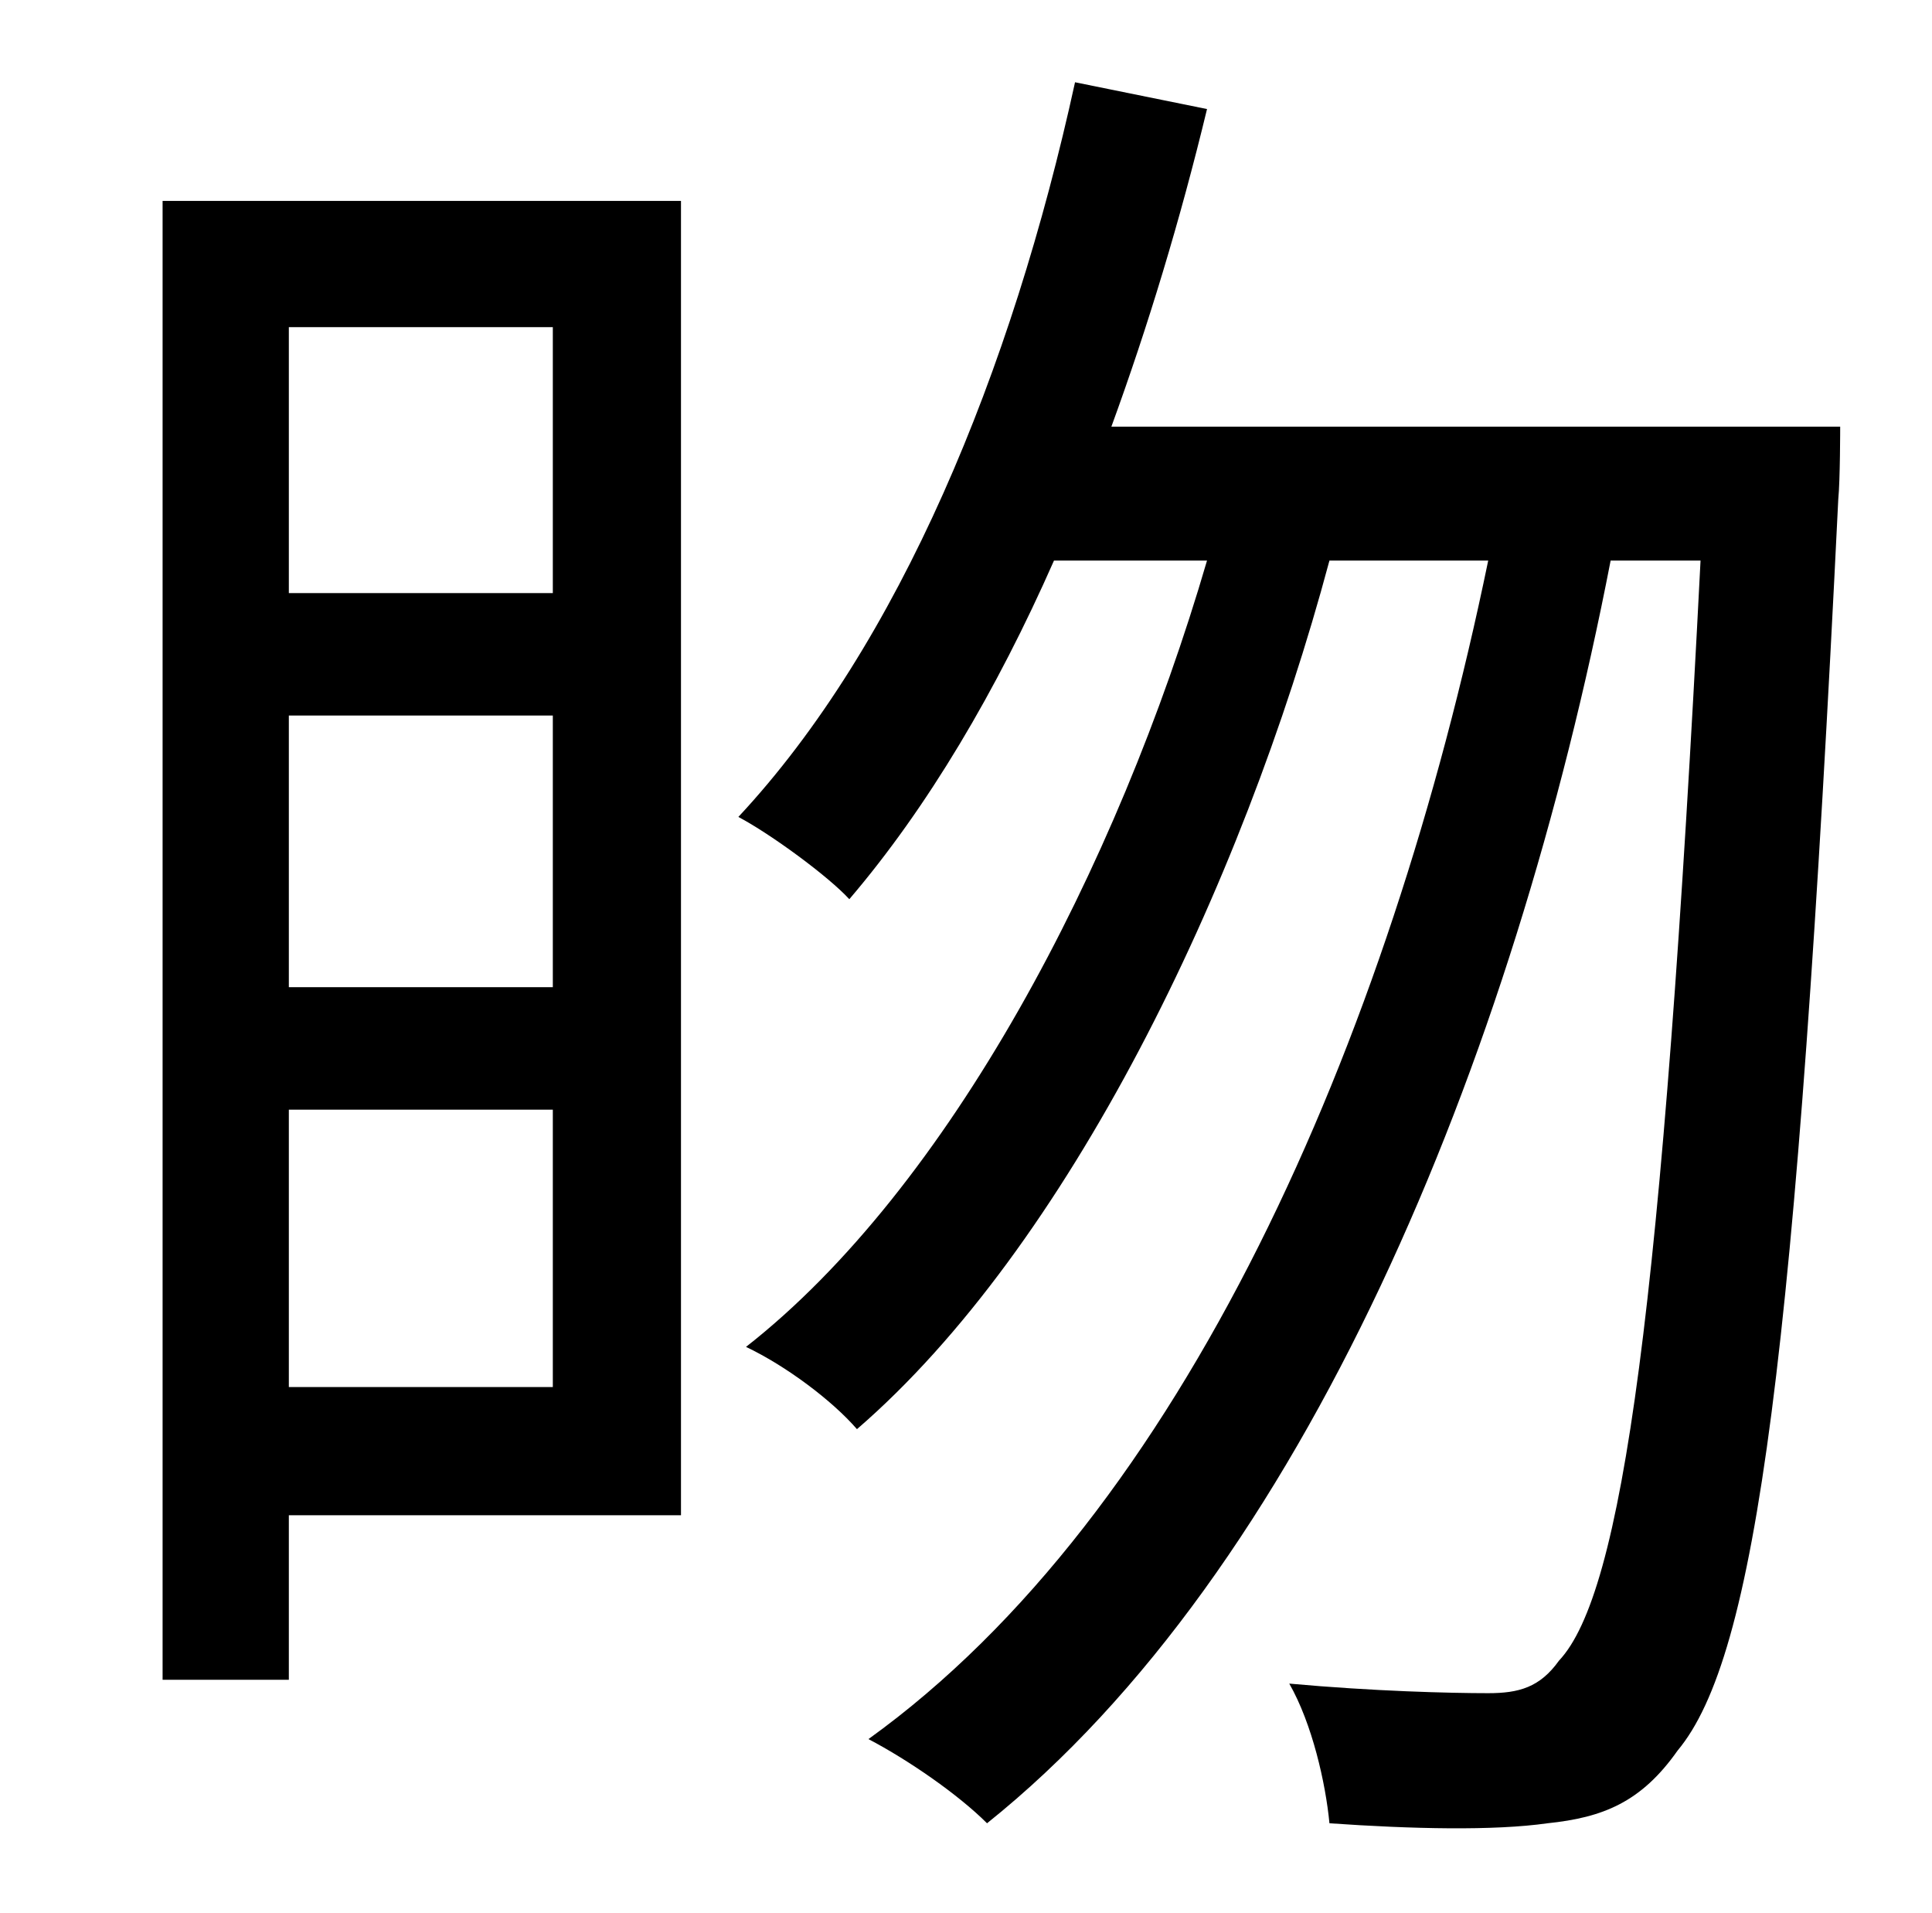 <?xml version="1.0" standalone="no"?>
<!DOCTYPE svg PUBLIC "-//W3C//DTD SVG 1.1//EN" "http://www.w3.org/Graphics/SVG/1.1/DTD/svg11.dtd" >
<svg xmlns="http://www.w3.org/2000/svg" xmlns:xlink="http://www.w3.org/1999/xlink" version="1.1" viewBox="-10 0 1010 1000">
   <path fill="currentColor"
d="M279 171h-138v139h138v-139zM141 725h138v-145h-138v145zM141 374v142h138v-142h-138zM346 105v687h-205v86h-66v-773h271zM571 223h381s0 28 -1 38c-22 450 -43 605 -84 654c-19 27 -39 35 -68 38c-28 4 -71 3 -114 0c-2 -21 -9 -52 -21 -73c44 4 84 5 104 5
c16 0 27 -3 37 -17c33 -35 54 -182 74 -575h-47c-51 263 -161 528 -326 660c-15 -15 -41 -33 -62 -44c164 -118 272 -364 324 -616h-83c-46 172 -137 359 -247 454c-13 -15 -37 -33 -58 -43c106 -83 194 -250 241 -411h-80c-30 68 -66 129 -107 177c-11 -12 -41 -34 -58 -43
c84 -90 143 -233 176 -384l69 14c-14 58 -31 114 -50 166z" />
</svg>

